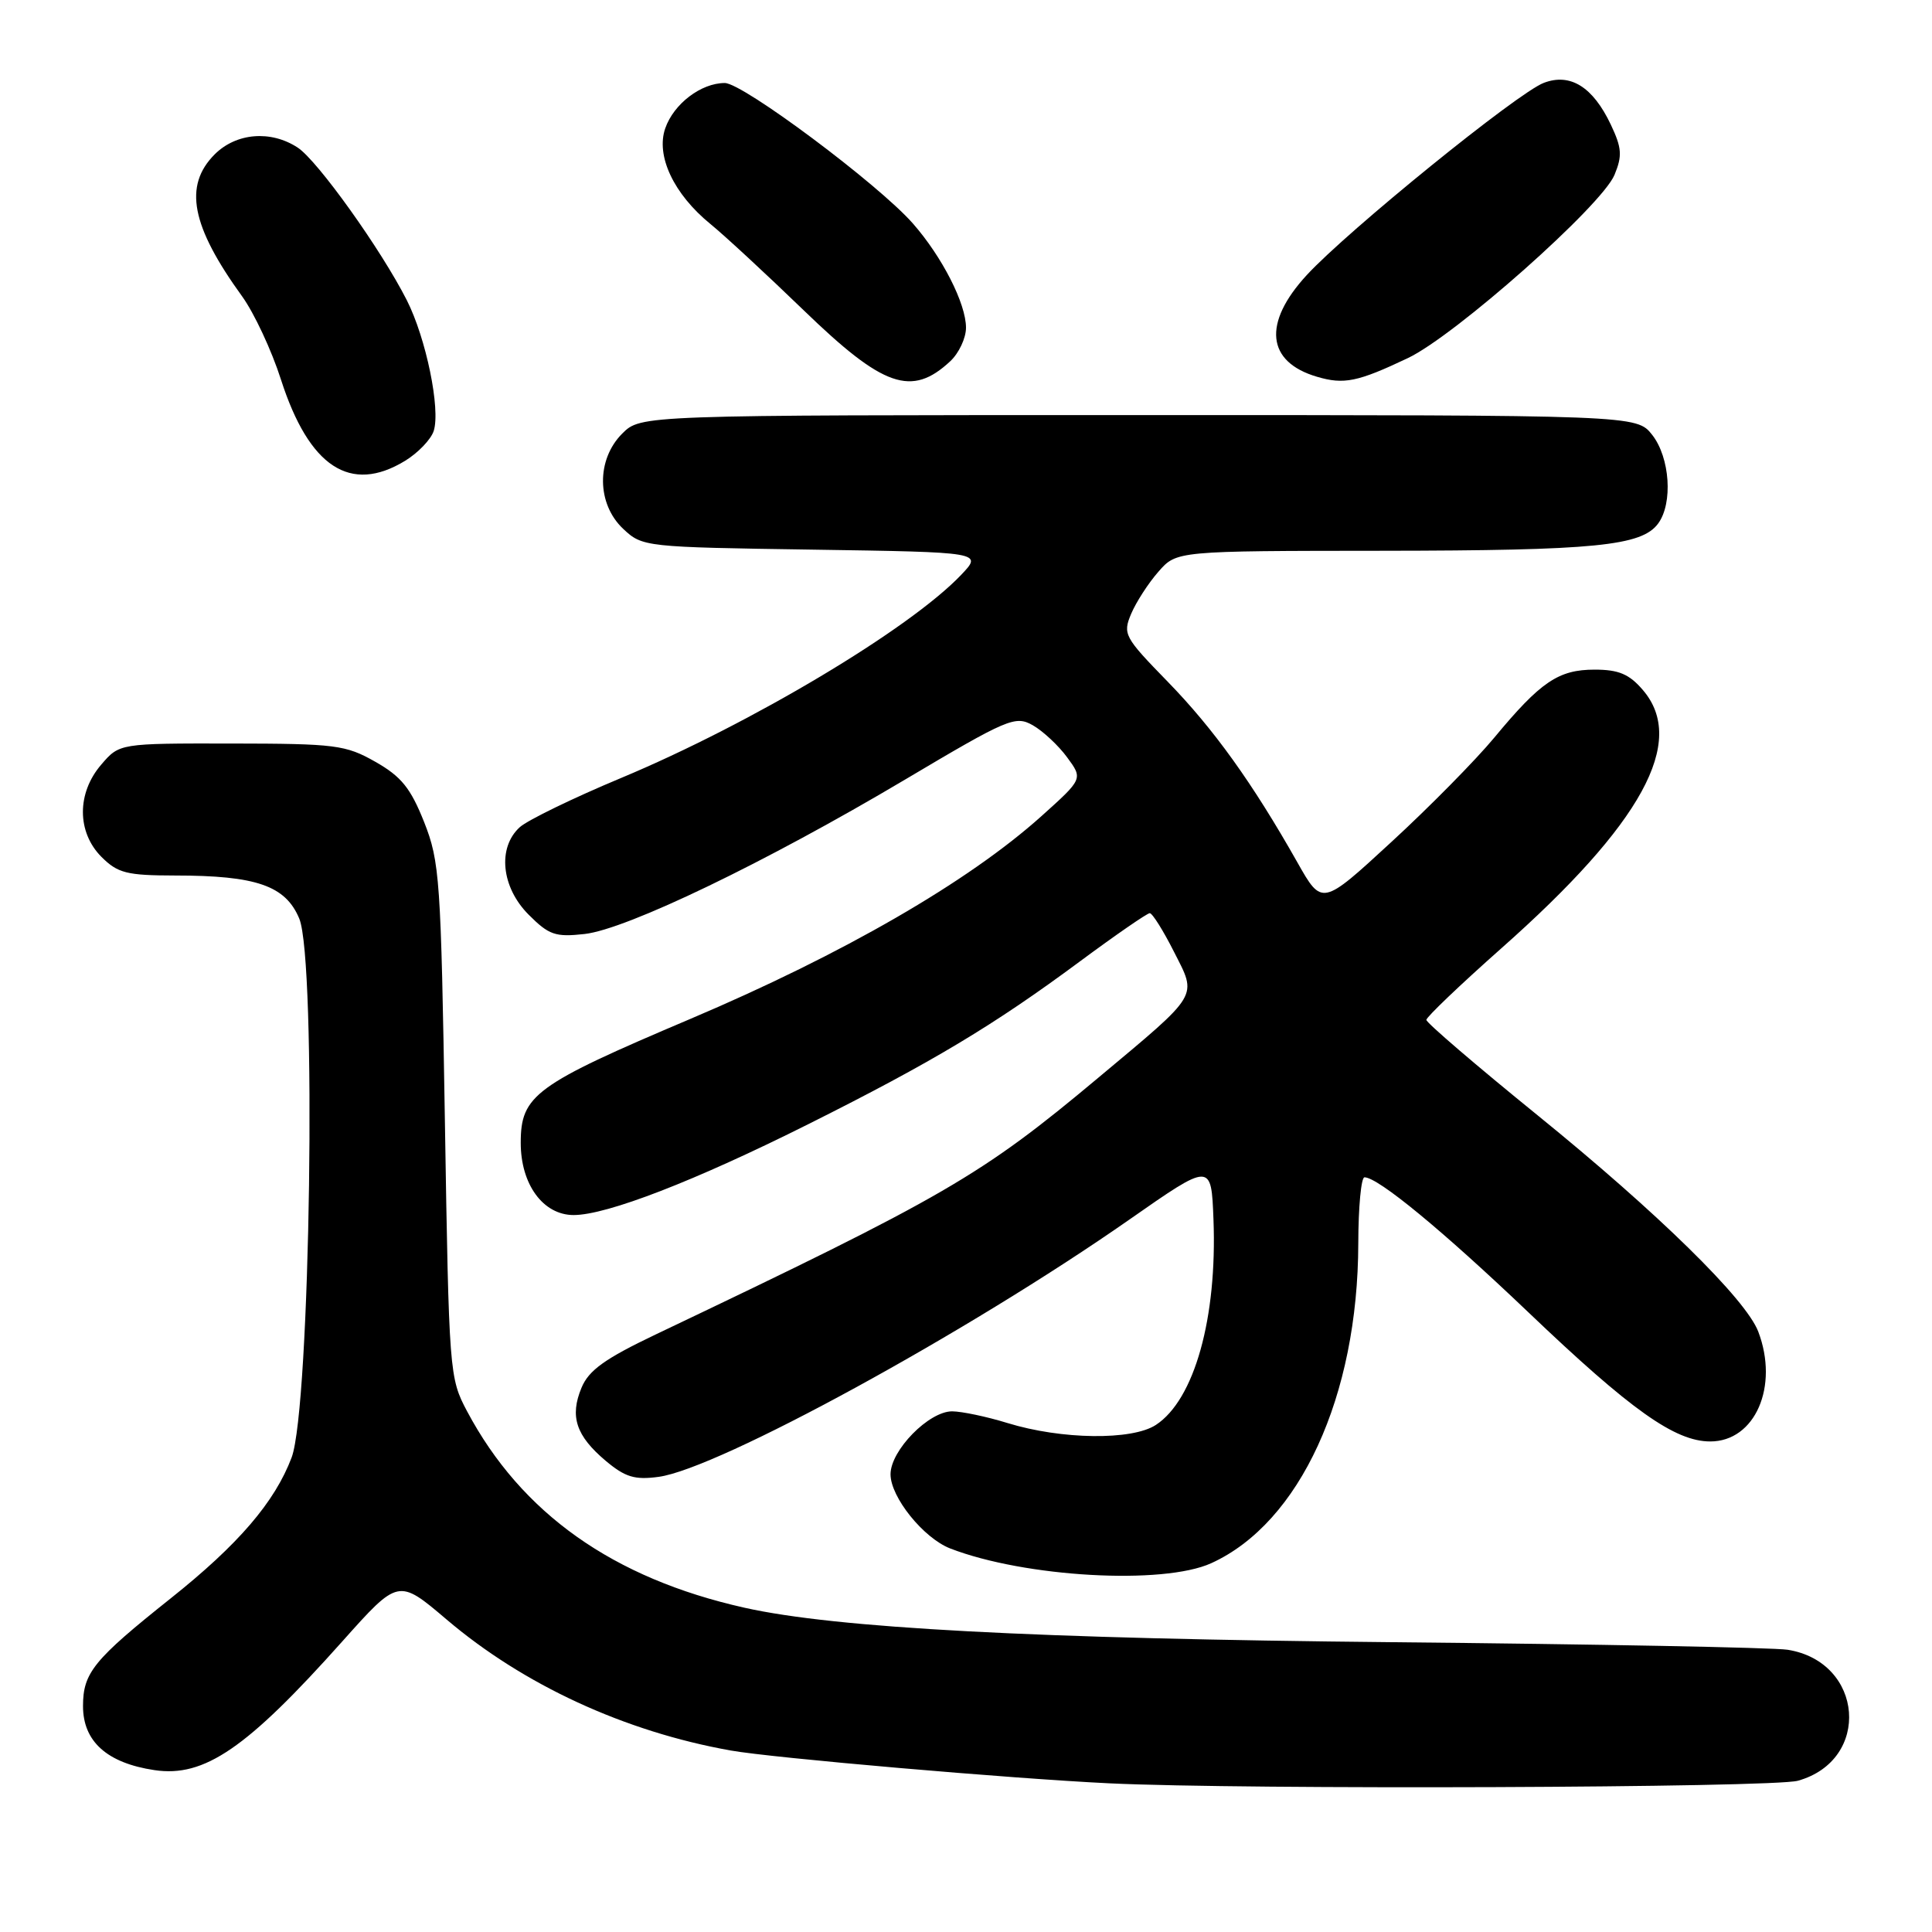 <?xml version="1.0" encoding="UTF-8" standalone="no"?>
<!DOCTYPE svg PUBLIC "-//W3C//DTD SVG 1.1//EN" "http://www.w3.org/Graphics/SVG/1.1/DTD/svg11.dtd" >
<svg xmlns="http://www.w3.org/2000/svg" xmlns:xlink="http://www.w3.org/1999/xlink" version="1.1" viewBox="0 0 256 256">
 <g >
 <path fill="currentColor"
d=" M 238.22 235.96 C 247.99 233.24 246.97 220.20 236.86 218.60 C 235.01 218.31 211.45 217.86 184.50 217.60 C 137.09 217.14 110.72 215.74 98.64 213.03 C 81.23 209.13 69.09 200.53 61.89 187.00 C 59.54 182.58 59.49 181.93 58.95 148.50 C 58.43 116.52 58.27 114.17 56.20 108.93 C 54.41 104.43 53.18 102.90 49.75 100.95 C 45.79 98.70 44.48 98.54 30.67 98.52 C 15.83 98.50 15.83 98.50 13.42 101.31 C 10.16 105.09 10.18 110.27 13.45 113.55 C 15.61 115.70 16.80 116.00 23.20 116.01 C 33.97 116.01 37.83 117.36 39.65 121.71 C 41.97 127.26 41.13 186.52 38.64 193.13 C 36.41 199.03 31.60 204.64 22.62 211.79 C 12.40 219.93 11.00 221.65 11.00 226.07 C 11.00 230.75 14.18 233.61 20.46 234.55 C 27.08 235.54 32.70 231.68 45.37 217.48 C 52.79 209.17 52.79 209.17 59.15 214.57 C 69.36 223.26 82.78 229.45 96.82 231.95 C 102.36 232.94 134.02 235.68 147.00 236.30 C 164.90 237.16 234.85 236.89 238.22 235.96 Z  M 160.50 207.13 C 172.24 201.79 179.94 185.03 179.98 164.75 C 179.99 159.94 180.36 156.00 180.80 156.00 C 182.60 156.00 191.16 163.06 202.50 173.87 C 216.11 186.86 221.94 191.00 226.62 191.00 C 232.56 191.00 235.74 183.71 232.98 176.45 C 231.35 172.15 219.65 160.69 203.75 147.79 C 195.64 141.21 189.00 135.52 189.00 135.14 C 189.00 134.77 193.47 130.50 198.93 125.66 C 217.59 109.14 223.55 98.24 217.68 91.42 C 215.88 89.32 214.48 88.73 211.30 88.73 C 206.51 88.73 204.15 90.32 198.00 97.74 C 195.53 100.72 189.38 106.96 184.33 111.60 C 175.17 120.04 175.17 120.04 171.91 114.27 C 165.97 103.76 160.81 96.57 154.72 90.32 C 148.97 84.42 148.75 84.02 149.89 81.32 C 150.55 79.77 152.17 77.26 153.50 75.75 C 155.90 73.00 155.90 73.00 183.20 72.98 C 211.41 72.95 217.54 72.34 219.72 69.36 C 221.69 66.67 221.28 60.63 218.93 57.63 C 216.85 55.00 216.85 55.00 150.88 55.00 C 84.91 55.00 84.91 55.00 82.45 57.45 C 79.00 60.90 79.06 66.77 82.58 70.08 C 85.13 72.47 85.43 72.50 107.69 72.83 C 130.21 73.17 130.21 73.17 127.36 76.17 C 120.54 83.34 99.53 95.89 82.29 103.09 C 75.96 105.73 69.92 108.67 68.88 109.60 C 65.89 112.31 66.42 117.57 70.05 121.20 C 72.74 123.90 73.60 124.19 77.46 123.76 C 83.06 123.13 101.45 114.27 119.89 103.32 C 133.58 95.19 134.53 94.79 136.85 96.10 C 138.20 96.87 140.25 98.78 141.40 100.35 C 143.50 103.20 143.50 103.20 138.00 108.14 C 128.31 116.84 111.70 126.43 91.50 135.00 C 70.87 143.75 69.00 145.11 69.00 151.44 C 69.00 156.94 71.97 161.00 76.01 161.00 C 80.41 161.00 92.09 156.48 107.14 148.94 C 123.55 140.73 131.70 135.84 143.11 127.38 C 147.85 123.87 152.01 121.00 152.35 121.00 C 152.69 121.00 154.13 123.29 155.55 126.10 C 158.64 132.20 159.08 131.47 145.50 142.83 C 130.00 155.80 125.33 158.51 86.89 176.82 C 80.14 180.04 78.01 181.57 77.05 183.89 C 75.47 187.69 76.33 190.25 80.25 193.56 C 82.84 195.73 84.10 196.12 87.27 195.69 C 95.15 194.63 128.24 176.55 149.62 161.62 C 160.50 154.02 160.50 154.02 160.79 161.55 C 161.30 174.62 158.27 185.47 153.16 188.81 C 150.00 190.88 140.65 190.76 133.50 188.56 C 130.75 187.71 127.45 187.02 126.17 187.01 C 123.08 187.00 118.00 192.18 118.00 195.35 C 118.00 198.38 122.36 203.80 125.91 205.18 C 135.77 209.00 154.12 210.04 160.50 207.13 Z  M 53.66 61.07 C 55.40 60.01 57.11 58.22 57.47 57.10 C 58.39 54.20 56.46 44.83 53.91 39.79 C 50.51 33.08 42.08 21.28 39.45 19.56 C 35.89 17.22 31.31 17.60 28.45 20.45 C 24.30 24.61 25.33 29.95 32.09 39.28 C 33.67 41.47 35.99 46.42 37.23 50.30 C 40.96 61.89 46.43 65.47 53.66 61.07 Z  M 125.91 47.87 C 127.06 46.80 128.00 44.80 128.00 43.42 C 128.00 40.23 124.84 34.03 120.96 29.61 C 116.39 24.41 98.44 11.00 96.04 11.00 C 92.90 11.00 89.28 13.75 88.15 17.00 C 86.88 20.64 89.27 25.71 94.12 29.67 C 95.98 31.18 101.55 36.34 106.50 41.12 C 117.05 51.33 120.80 52.63 125.91 47.87 Z  M 186.55 47.45 C 192.81 44.48 212.24 27.25 213.93 23.17 C 214.98 20.63 214.90 19.60 213.44 16.51 C 211.07 11.51 208.07 9.64 204.56 10.98 C 201.10 12.29 178.61 30.53 173.15 36.45 C 167.29 42.81 167.81 47.95 174.50 49.92 C 178.08 50.98 179.89 50.61 186.55 47.45 Z "/>
</g>
</svg>